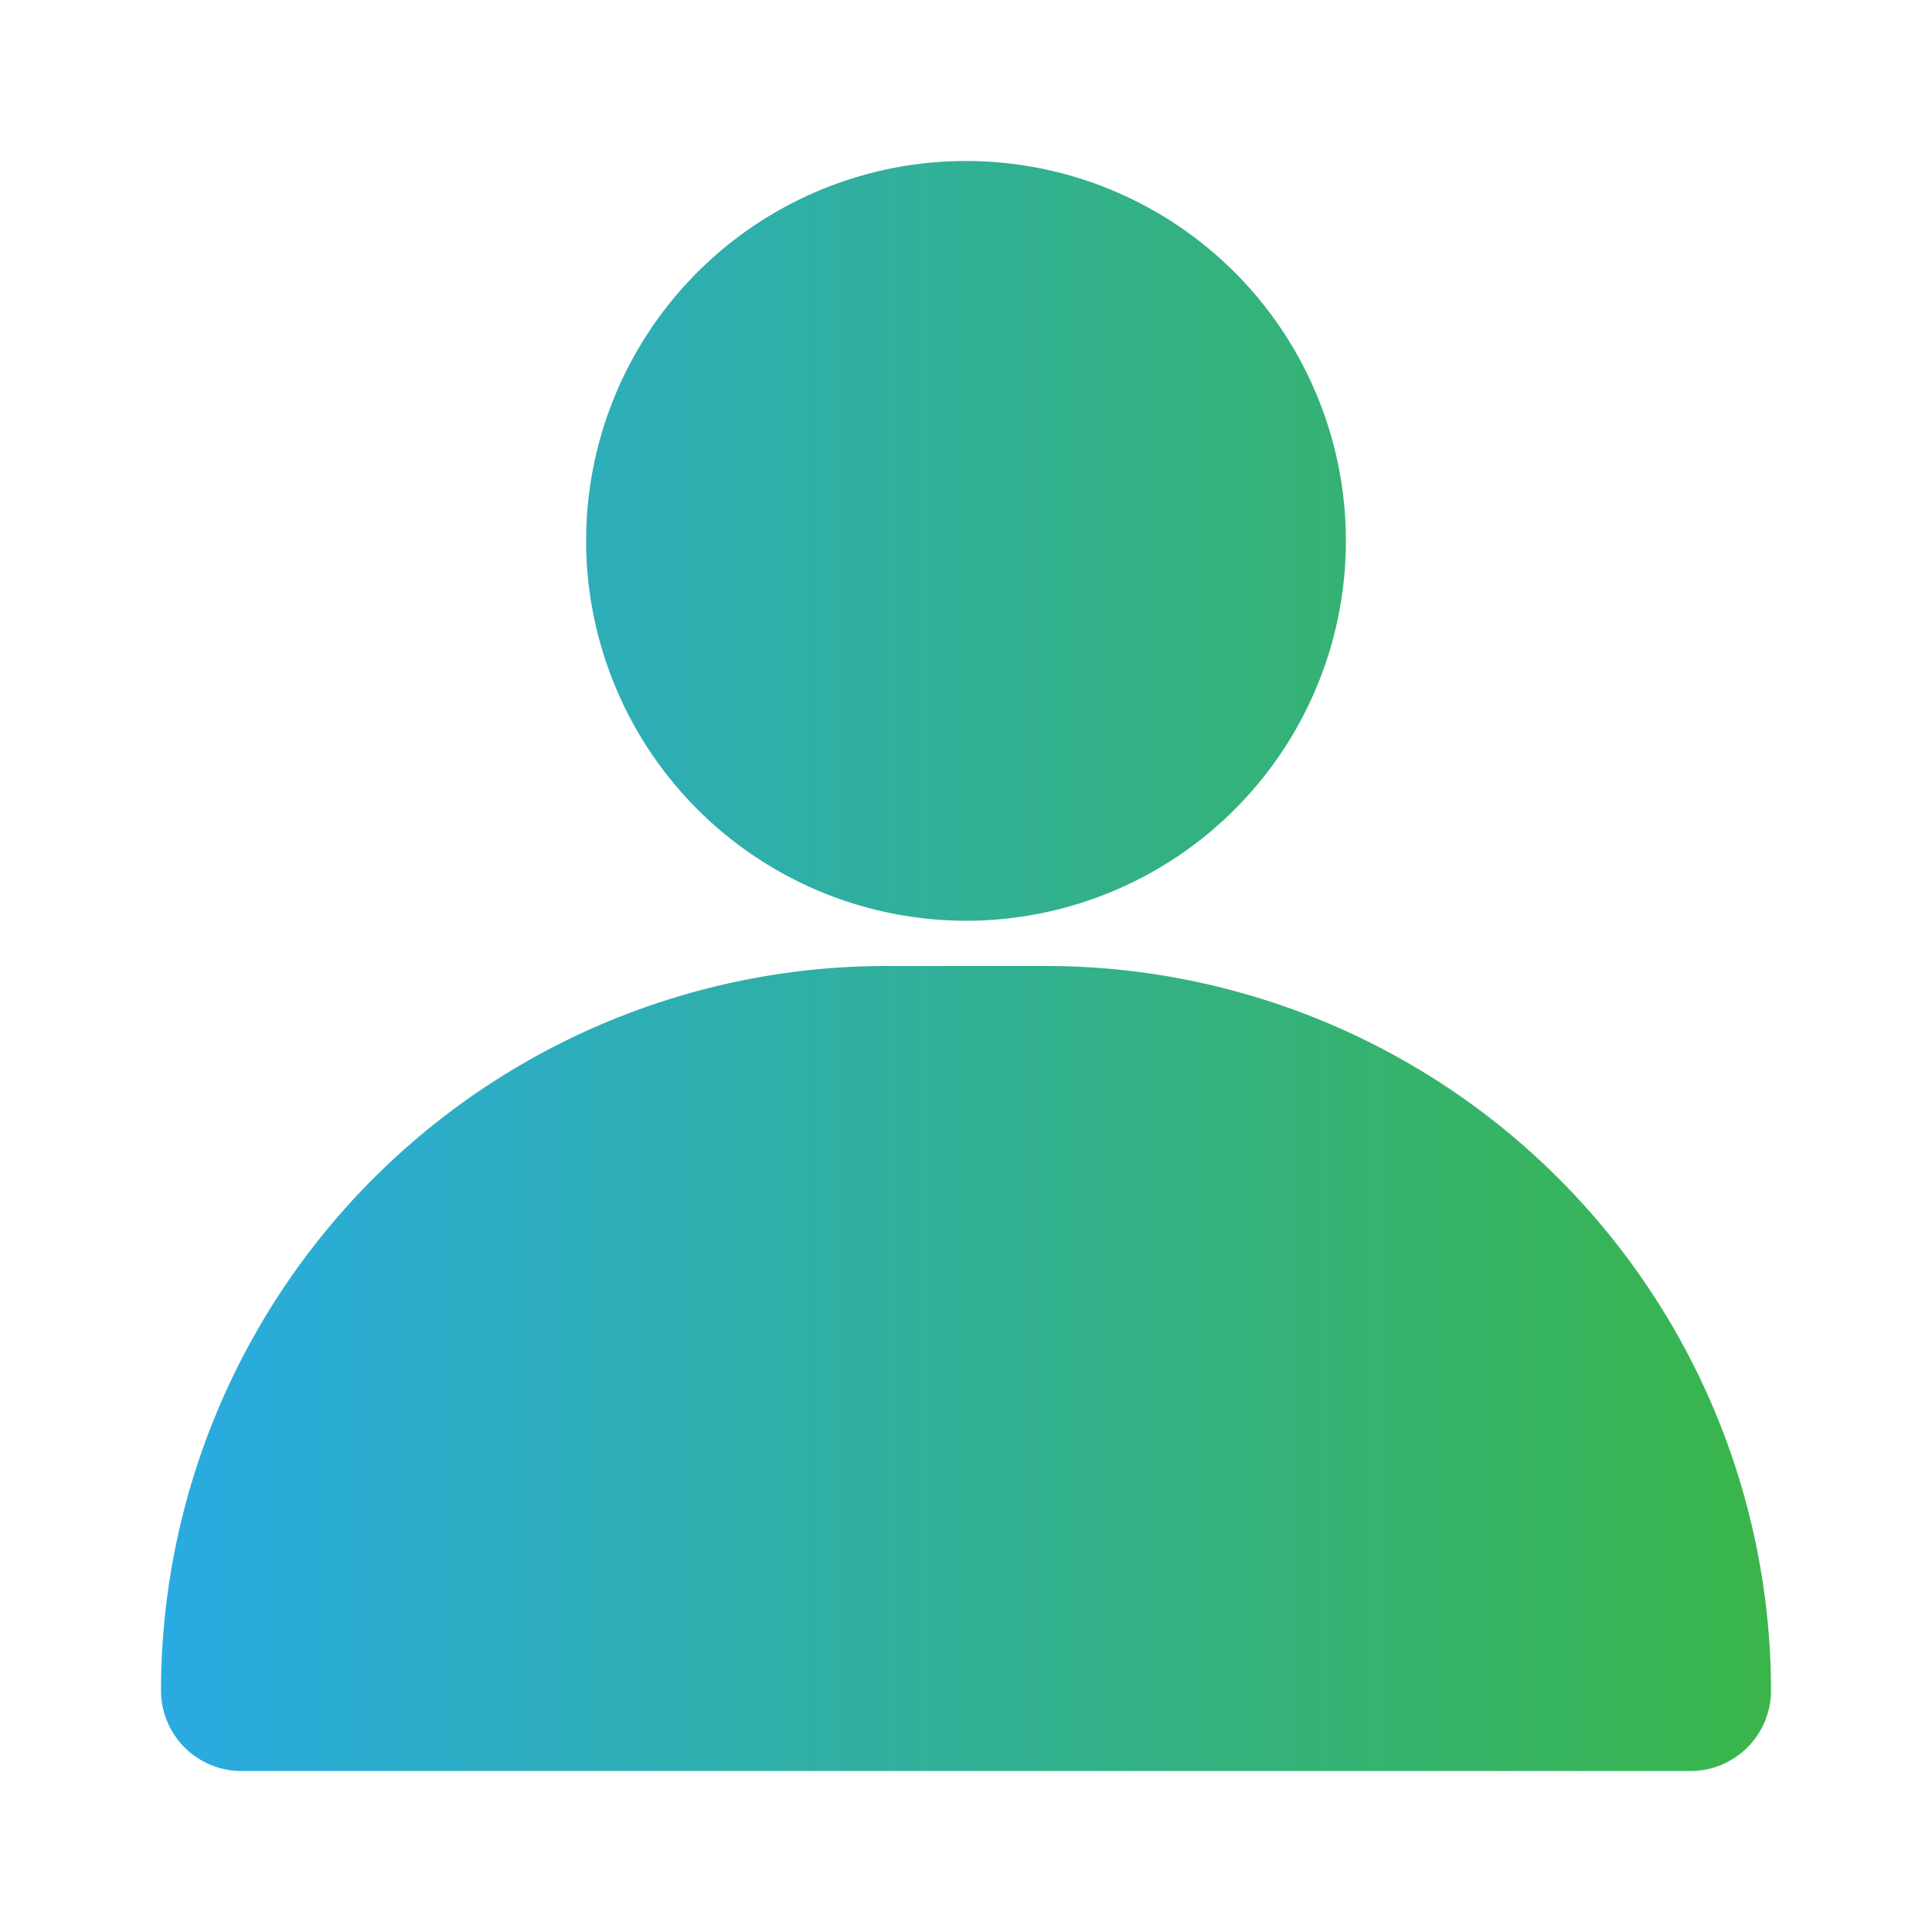 <svg xmlns="http://www.w3.org/2000/svg" data-name="Layer 1" viewBox="0 0 24 24"><defs><linearGradient id="a" x1="2" x2="22" y1="12" y2="12" gradientUnits="userSpaceOnUse"><stop offset="0" stop-color="#29abe2"/><stop offset="1" stop-color="#39b54a"/></linearGradient></defs><path fill="url(#a)" d="M22,21a1,1,0,0,1-1,1H3a1,1,0,0,1-1-1,9.01,9.01,0,0,1,9-9h2A9.01,9.01,0,0,1,22,21ZM12,11.438A4.719,4.719,0,1,0,7.281,6.719,4.724,4.724,0,0,0,12,11.438Z"/></svg>